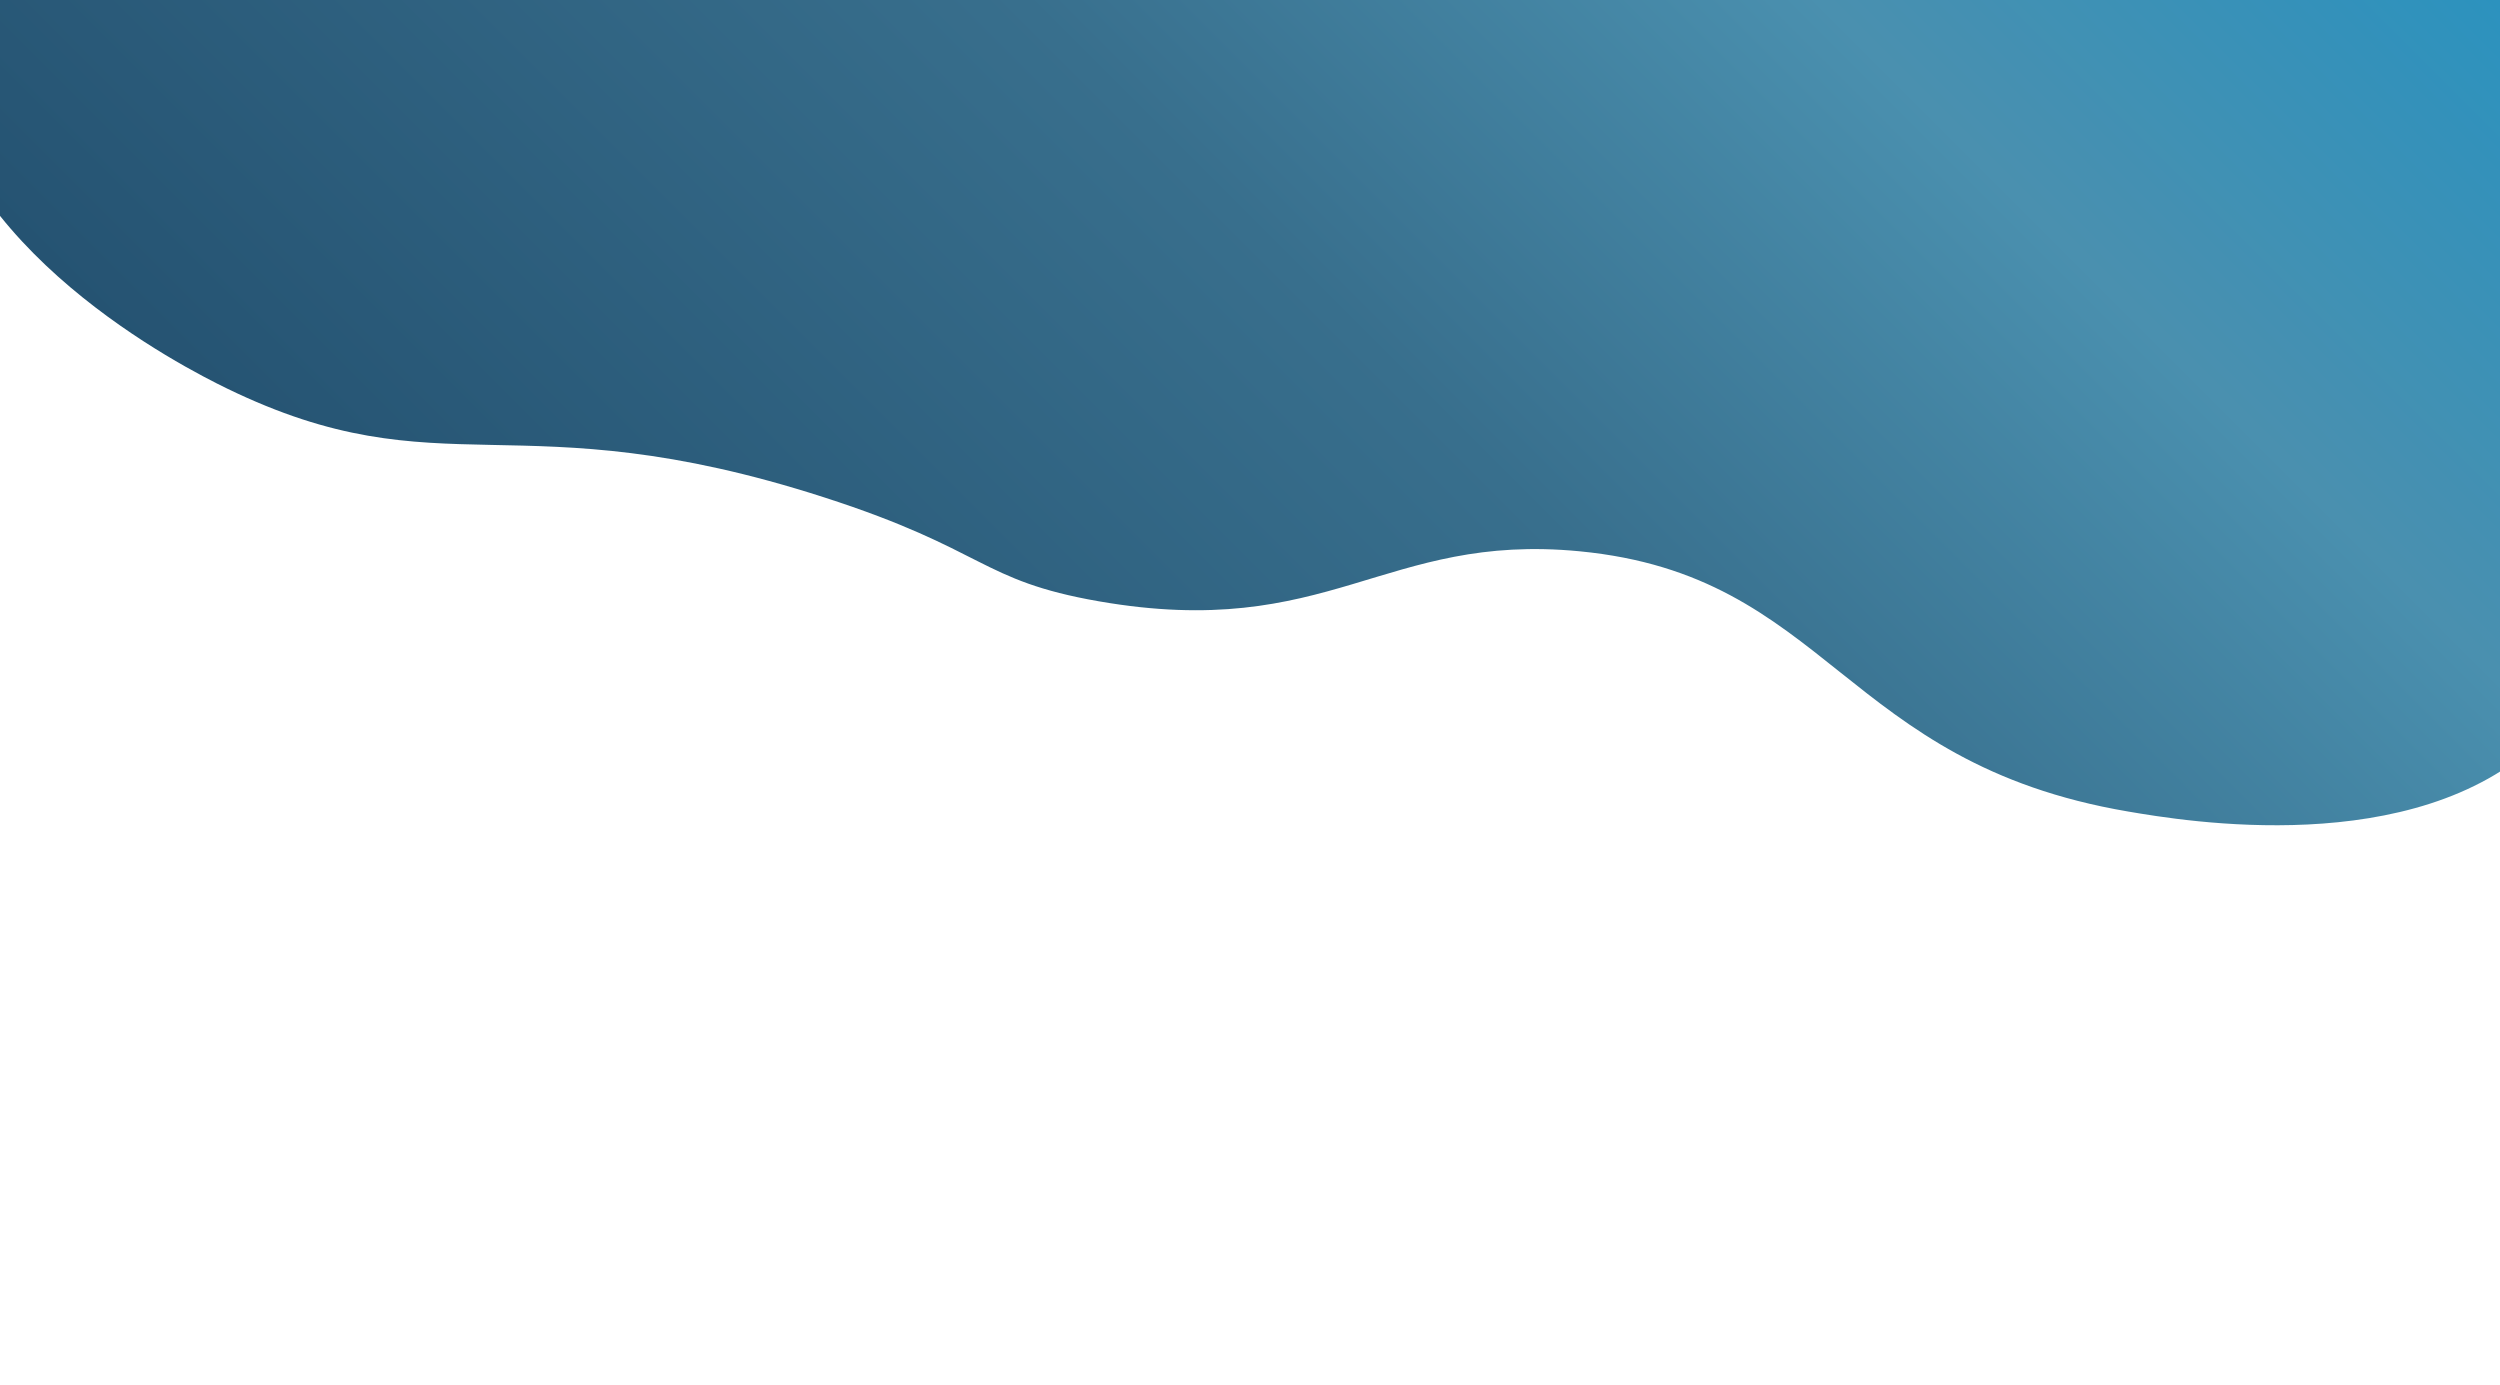 <svg id="Calque_1" data-name="Calque 1" xmlns="http://www.w3.org/2000/svg" xmlns:xlink="http://www.w3.org/1999/xlink" viewBox="0 0 1950 1080"><defs><style>.cls-1{fill:url(#Dégradé_sans_nom_73);}</style><linearGradient id="Dégradé_sans_nom_73" x1="536.83" y1="708.3" x2="1613.77" y2="-368.64" gradientUnits="userSpaceOnUse"><stop offset="0" stop-color="#255372"/><stop offset="0.45" stop-color="#386f8d"/><stop offset="0.74" stop-color="#4a90af"/><stop offset="1" stop-color="#2a92bf"/></linearGradient></defs><path class="cls-1" d="M-54,46c15.58,148.24,197.4,240.67,231,257,168.15,81.71,225.4,7.38,466,85,126.83,40.92,120.76,64.74,214,81,179.75,31.34,222.45-53.71,375-39,194.71,18.77,204.57,165,428,203,43.43,7.39,222.7,37.91,321-55,127.14-120.17,90.67-420.18-29-596C1555.53-600.53-22.88-214.7-54,5-54.84,10.9-56,26.91-54,46Z"/></svg>